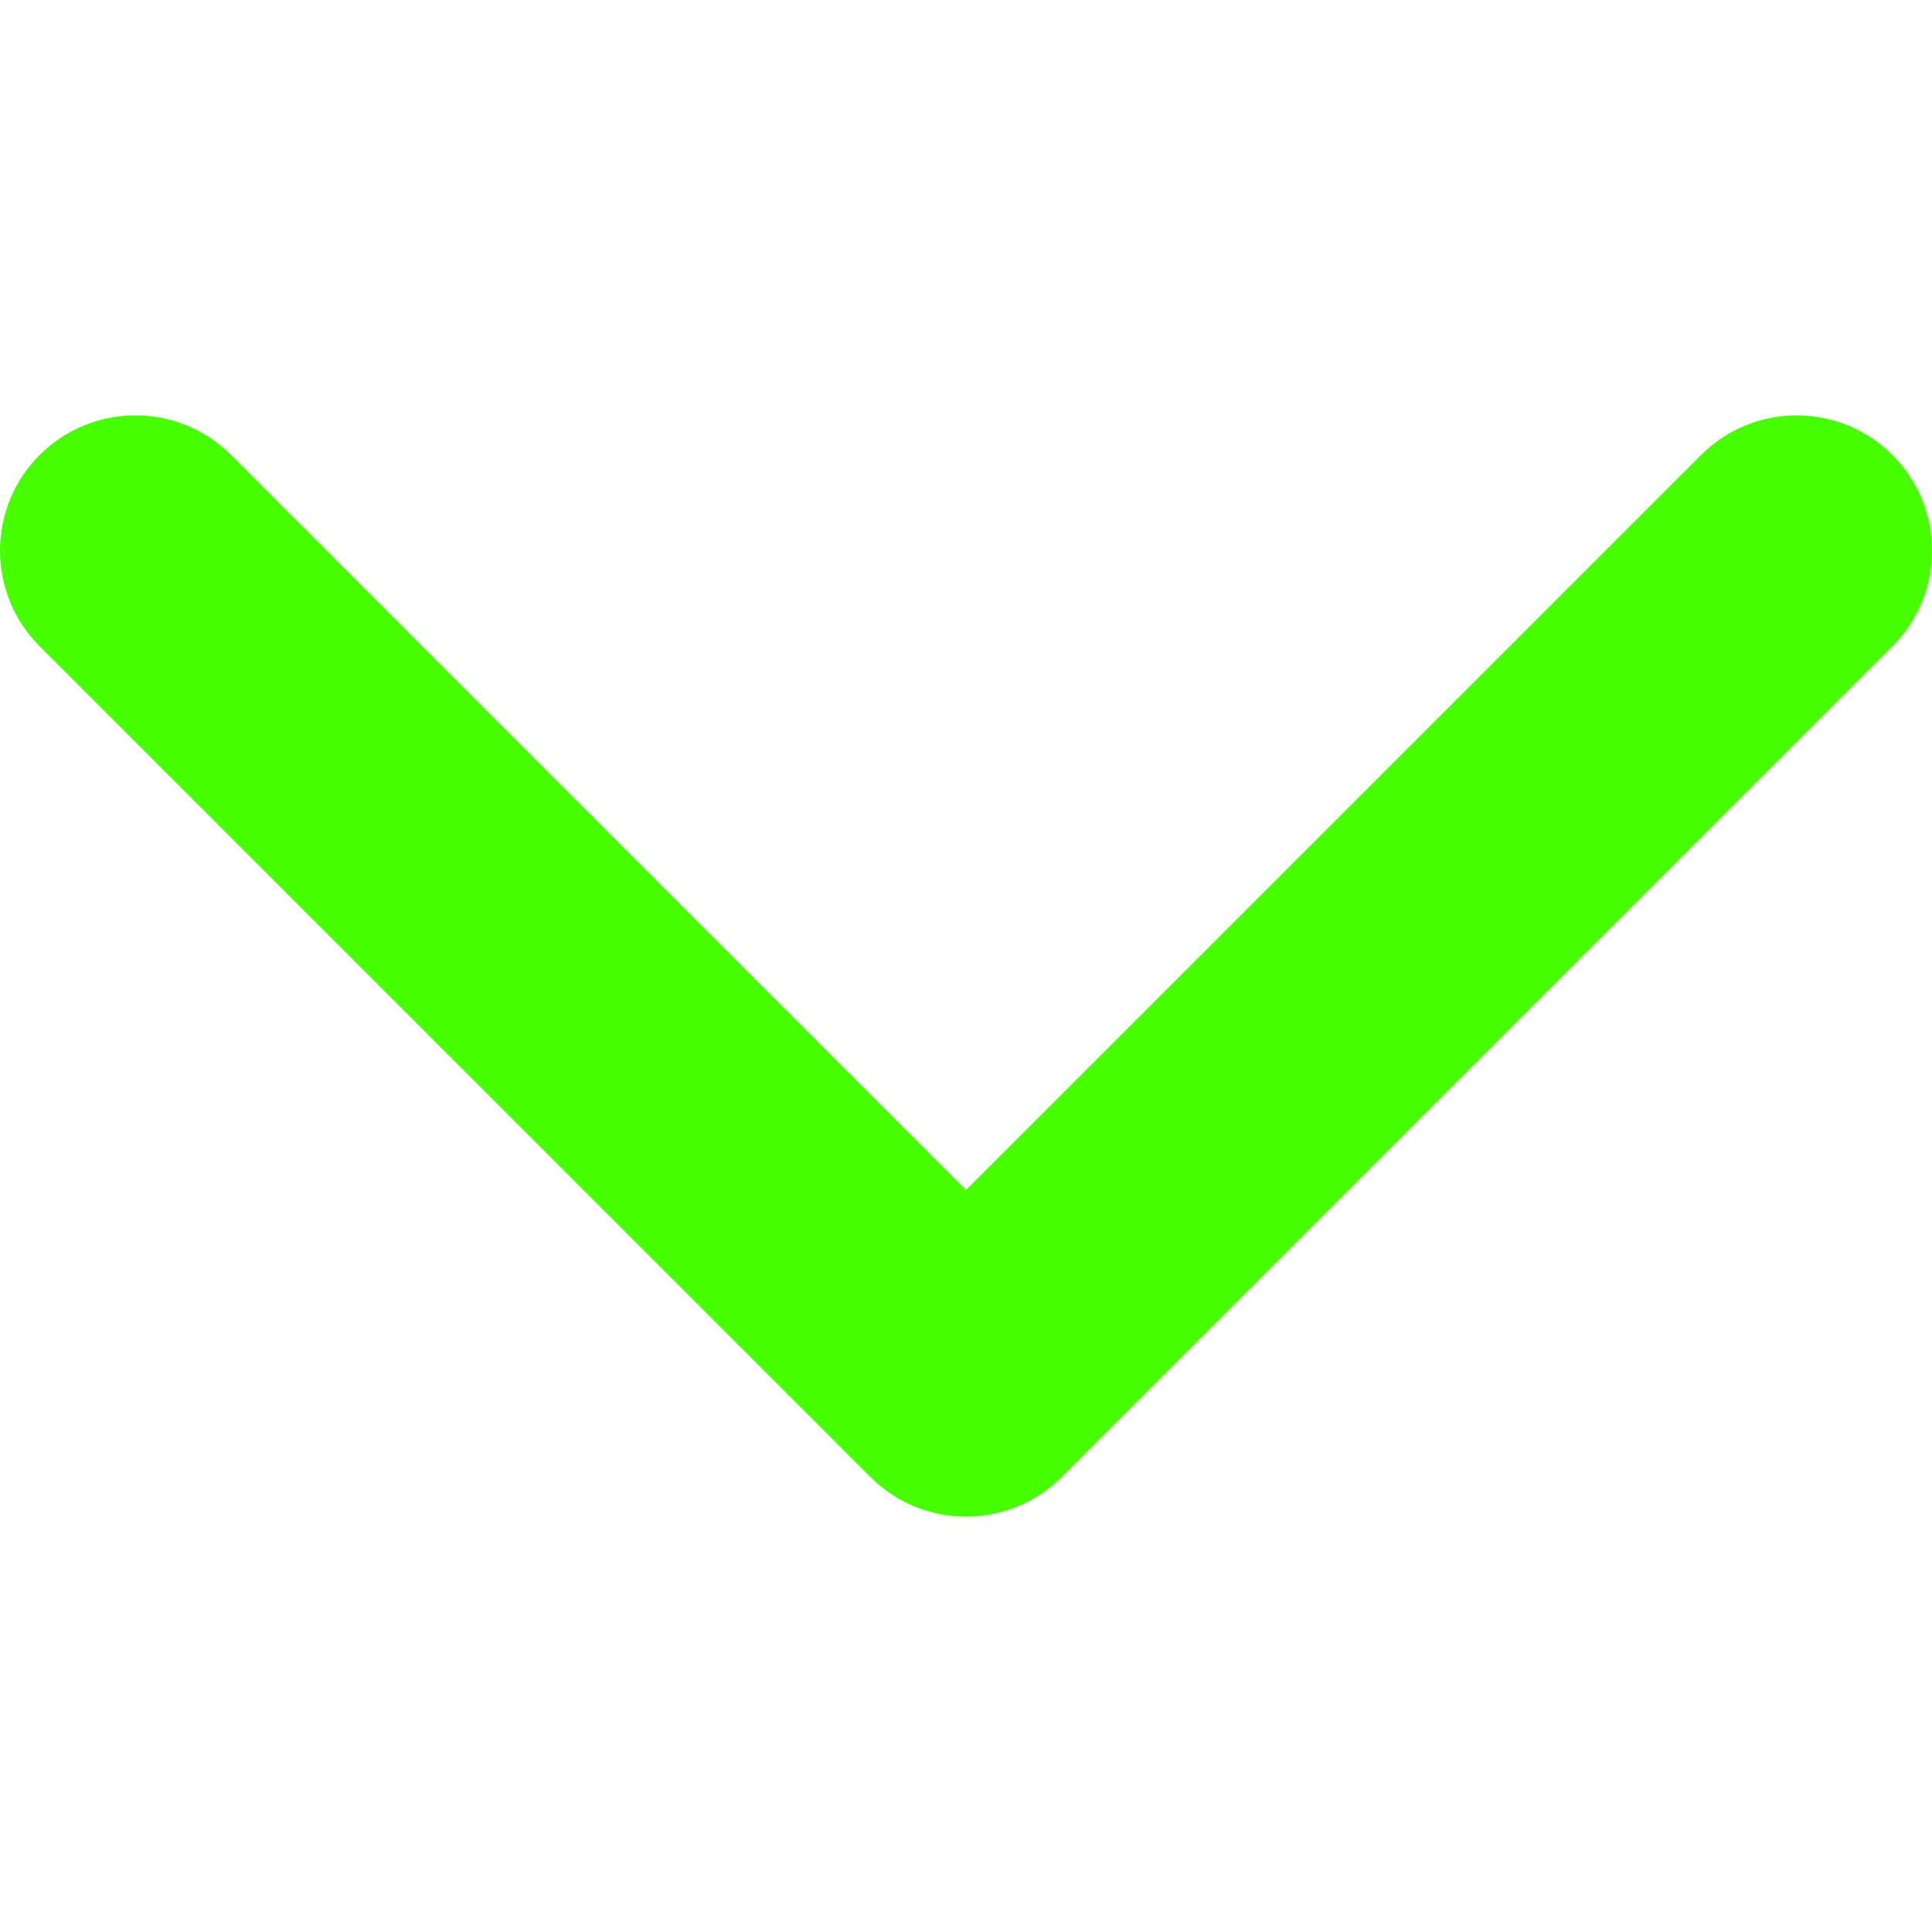 <?xml version="1.0"?>
<svg xmlns="http://www.w3.org/2000/svg" xmlns:xlink="http://www.w3.org/1999/xlink" version="1.1" id="Capa_1" x="0px" y="0px" width="512px" height="512px" viewBox="0 0 451.847 451.847" style="enable-background:new 0 0 451.847 451.847;" xml:space="preserve" class=""><g><g>
	<path d="M225.923,354.706c-8.098,0-16.195-3.092-22.369-9.263L9.27,151.157c-12.359-12.359-12.359-32.397,0-44.751   c12.354-12.354,32.388-12.354,44.748,0l171.905,171.915l171.906-171.909c12.359-12.354,32.391-12.354,44.744,0   c12.365,12.354,12.365,32.392,0,44.751L248.292,345.449C242.115,351.621,234.018,354.706,225.923,354.706z" data-original="#68bed1" class="active-path" data-old_color="#68bed1fill:#68bed1fill:#68bed1fill:#68bed1fill:#543A3Afill:#543A3Afill:#543A3Afill:#68bed1fill:#853030fill:#853030fill:#853030fill:#A32E2Efill:#68bed1fill:#A32E2Efill:#68bed1fill:#A42D2Dfill:#68bed1fill:#A42C2Cfill:#68bed1fill:#A42B2Bfill:#68bed1fill:#A52A2Afill:#68bed1fill:#A52A2Afill:#68bed1fill:#A52828fill:#68bed1fill:#A52626fill:#68bed1fill:#A52222fill:#68bed1fill:#A52121fill:#68bed1fill:#A51F1Ffill:#68bed1fill:#A41D1Dfill:#68bed1fill:#A31B1Bfill:#68bed1fill:#A01717fill:#68bed1fill:#68bed1fill:#A01717fill:#A01717fill:#A01717fill:#68bed1fill:#68bed1fill:#68bed1fill:#68bed1fill:#68bed1fill:#68bed1fill:#68bed1fill:#68bed1fill:#68bed1fill:#68bed1fill:#68bed1fill:#68bed1fill:#68bed1fill:#68bed1fill:#68bed1fill:#68bed1fill:#68bed1fill:#68bed1fill:#68bed1fill:#68bed1fill:#68bed1fill:#68bed1fill:#68bed1fill:#68bed1fill:#68bed1fill:#68bed1fill:#68bed1fill:#68BED1fill:#68bed1fill:#68bed1fill:#68bed1fill:#68bed1fill:#68bed1fill:#68bed1fill:#68bed1fill:#68bed1fill:#68bed1fill:#68bed1fill:#68bed1fill:#68bed1fill:#68bed1fill:#68bed1fill:#68bed1fill:#68bed1fill:#68bed1fill:#68bed1fill:#68bed1fill:#68bed1fill:#68bed1fill:#68bed1fill:#68bed1fill:#68bed1fill:#68bed1fill:#68bed1fill:#68bed1fill:#68bed1fill:#68bed1fill:#68bed1fill:#68bed1fill:#68bed1fill:#68bed1fill:#001EFFfill:#001EFFfill:#001EFFfill:#0026FFfill:#68bed1fill:#002DFFfill:#68bed1fill:#0035FFfill:#68bed1fill:#003DFFfill:#68bed1fill:#0054FFfill:#68bed1fill:#00B7FFfill:#68bed1fill:#00FFD3fill:#68bed1fill:#00FF60fill:#68bed1fill:#21FF00fill:#68bed1fill:#47FF00fill:#68bed1fill:#68bed1fill:#47FF00fill:#47FF00fill:#47FF00fill:#68bed1fill:#47FF00fill:#47FF00fill:#47FF00fill:#68bed1fill:#68bed1fill:#68bed1fill:#68bed1fill:#68bed1fill:#68bed1fill:#68bed1fill:#68bed1fill:#68bed1fill:#68bed1fill:#68bed1fill:#68bed1fill:#68bed1fill:#68bed1fill:#68bed1fill:#68bed1fill:#68bed1fill:#68bed1fill:#68bed1fill:#68bed1fill:#68bed1fill:#68bed1fill:#68bed1fill:#68bed1fill:#68bed1fill:#68bed1fill:#68bed1fill:#68bed1fill:#68bed1fill:#68bed1fill:#68bed1fill:#68bed1fill:#68bed1fill:#68bed1fill:#68bed1fill:#68bed1fill:#68bed1" fill="#47FF00"/>
</g></g> </svg>
